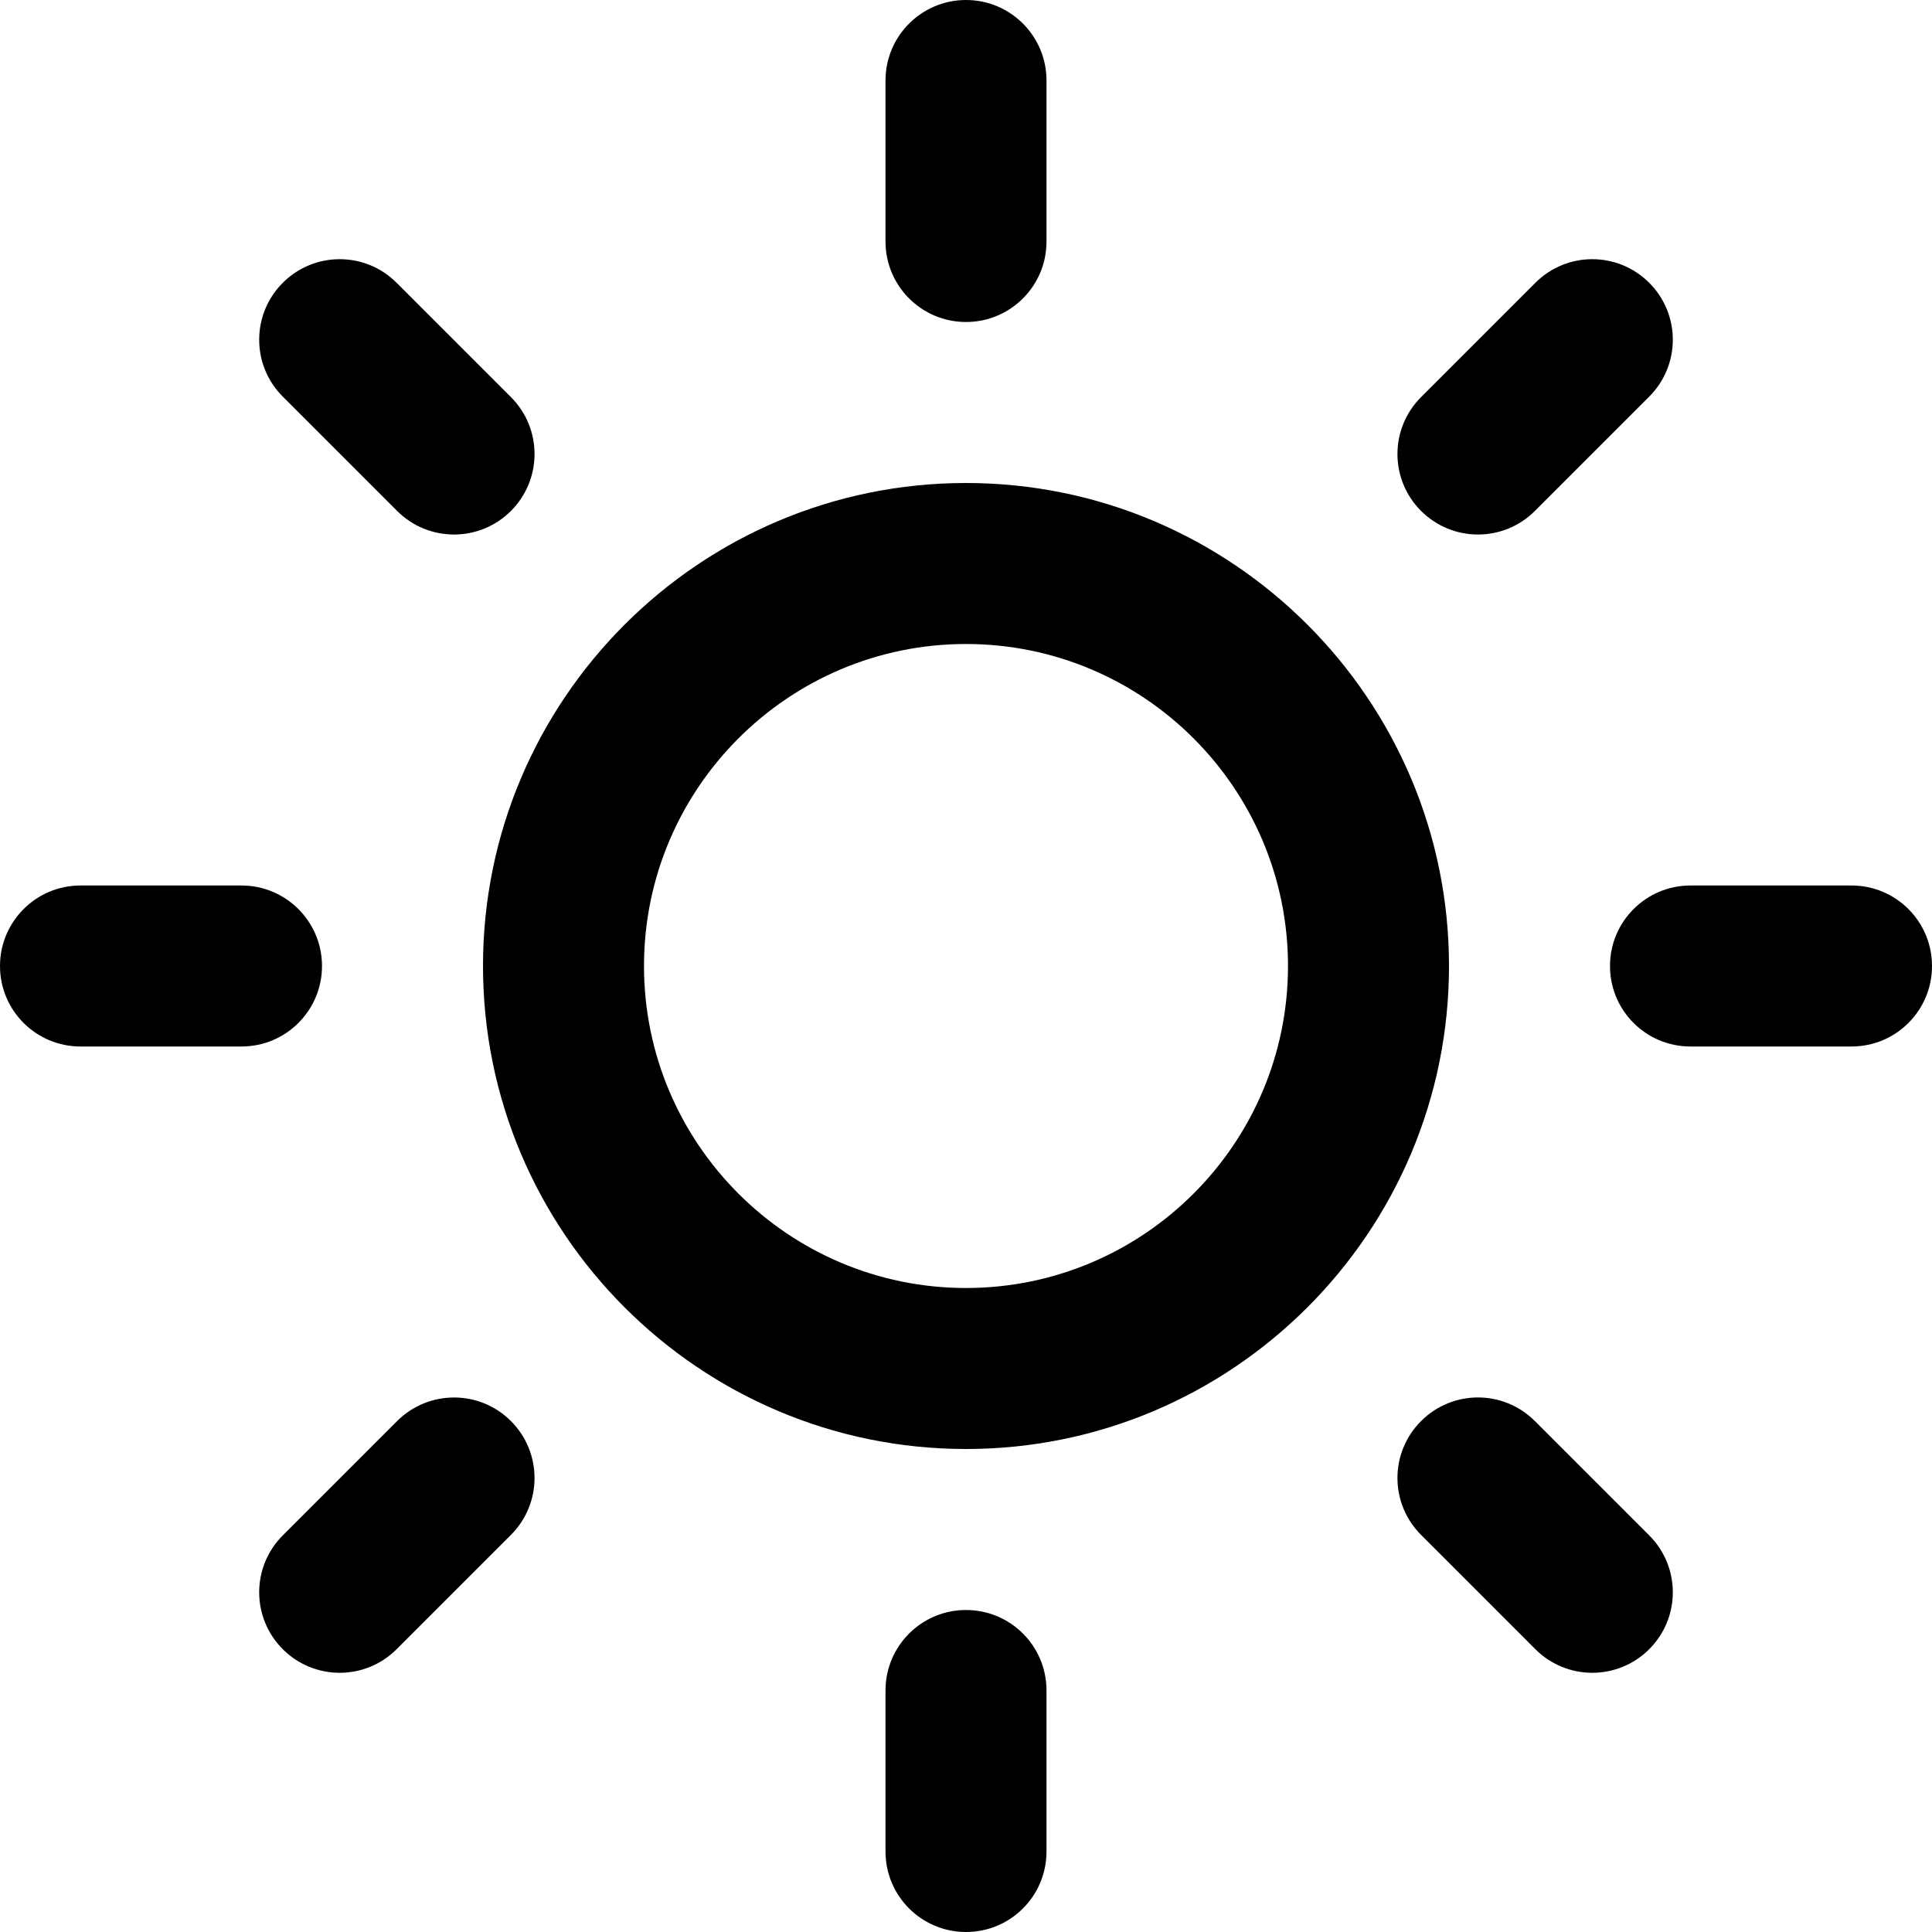 <?xml version="1.0" encoding="utf-8"?>
<svg version="1.1" id="Layer_1" xmlns="http://www.w3.org/2000/svg" viewBox="0 0 24 24">
	<path d="M12,6c-3.309,0-6,2.691-6,6s2.691,6,6,6s6-2.691,6-6S15.309,6,12,6z M12,16c-2.206,0-4-1.794-4-4c0-2.206,1.794-4,4-4 c2.206,0,4,1.794,4,4C16,14.206,14.206,16,12,16z M12,4c0.553,0,1-0.448,1-1V1c0-0.552-0.447-1-1-1c-0.552,0-1,0.448-1,1v2C11,3.552,11.448,4,12,4z M12,20c-0.552,0-1,0.447-1,1v2c0,0.553,0.448,1,1,1c0.553,0,1-0.447,1-1v-2C13,20.447,12.553,20,12,20z M4.933,6.347C5.128,6.542,5.384,6.64,5.64,6.64s0.512-0.098,0.707-0.293c0.391-0.391,0.391-1.023,0-1.414l-1.42-1.42 c-0.391-0.391-1.023-0.391-1.414,0s-0.391,1.023,0,1.414L4.933,6.347z M19.067,17.653c-0.391-0.391-1.023-0.391-1.414,0s-0.391,1.023,0,1.414l1.42,1.42c0.195,0.195,0.451,0.293,0.707,0.293 s0.512-0.098,0.707-0.293c0.391-0.391,0.391-1.023,0-1.414L19.067,17.653z M4,12c0-0.552-0.448-1-1-1H1c-0.552,0-1,0.448-1,1c0,0.553,0.448,1,1,1h2C3.552,13,4,12.553,4,12z M23,11h-2c-0.553,0-1,0.448-1,1c0,0.553,0.447,1,1,1h2c0.553,0,1-0.447,1-1C24,11.448,23.553,11,23,11z M4.933,17.653l-1.42,1.42c-0.391,0.391-0.391,1.023,0,1.414c0.195,0.195,0.451,0.293,0.707,0.293s0.512-0.098,0.707-0.293 l1.42-1.42c0.391-0.391,0.391-1.023,0-1.414S5.324,17.263,4.933,17.653z M18.36,6.64c0.256,0,0.512-0.098,0.707-0.293l1.42-1.42c0.391-0.391,0.391-1.023,0-1.414s-1.023-0.391-1.414,0l-1.42,1.42 c-0.391,0.391-0.391,1.023,0,1.414C17.849,6.542,18.104,6.64,18.36,6.64z"/>
</svg>
